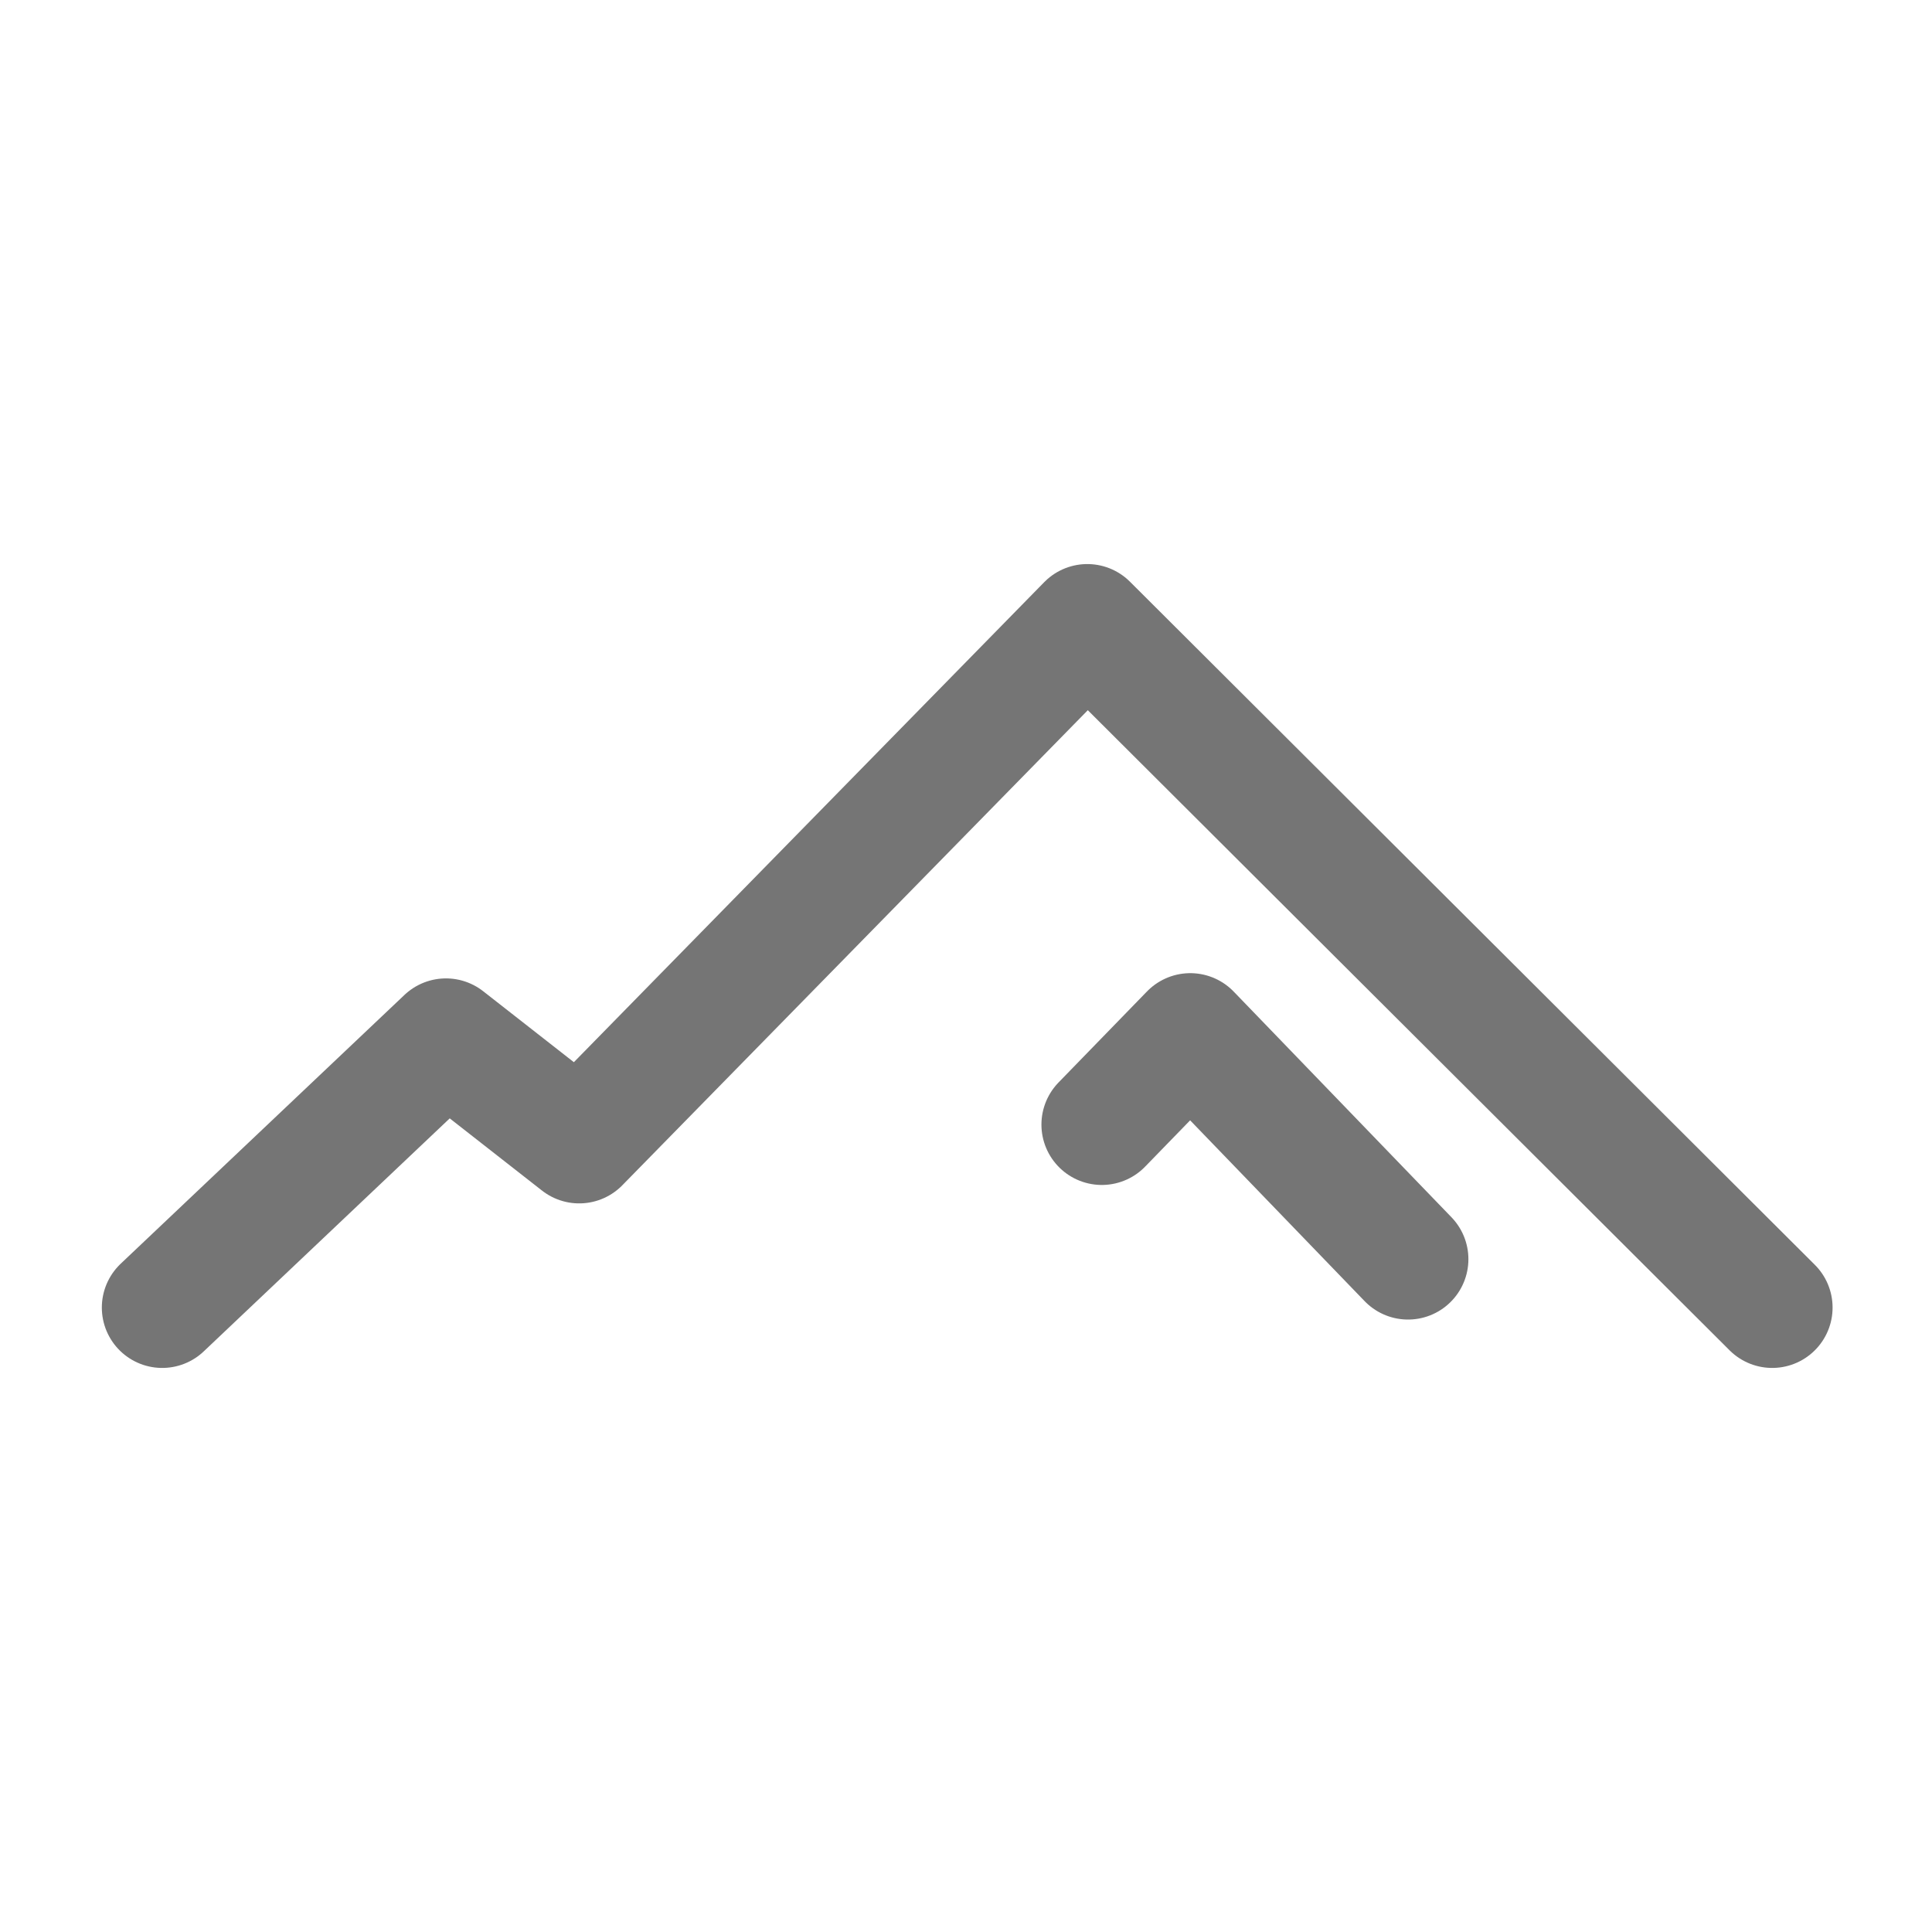 <svg xmlns="http://www.w3.org/2000/svg" fill-rule="evenodd" stroke-linecap="round" stroke-linejoin="round" stroke-miterlimit="1.5" clip-rule="evenodd" viewBox="0 0 24 24">
  <path 
  fill="none" 
  stroke="#757575"
  stroke-width="1.5" 
  d="M17.491 15.642l-2.705-2.803-1.099 1.131
  M2.015 16.243l3.525-3.339 1.655 1.295 
  6.312-6.442 8.508 8.486"/>
</svg>
